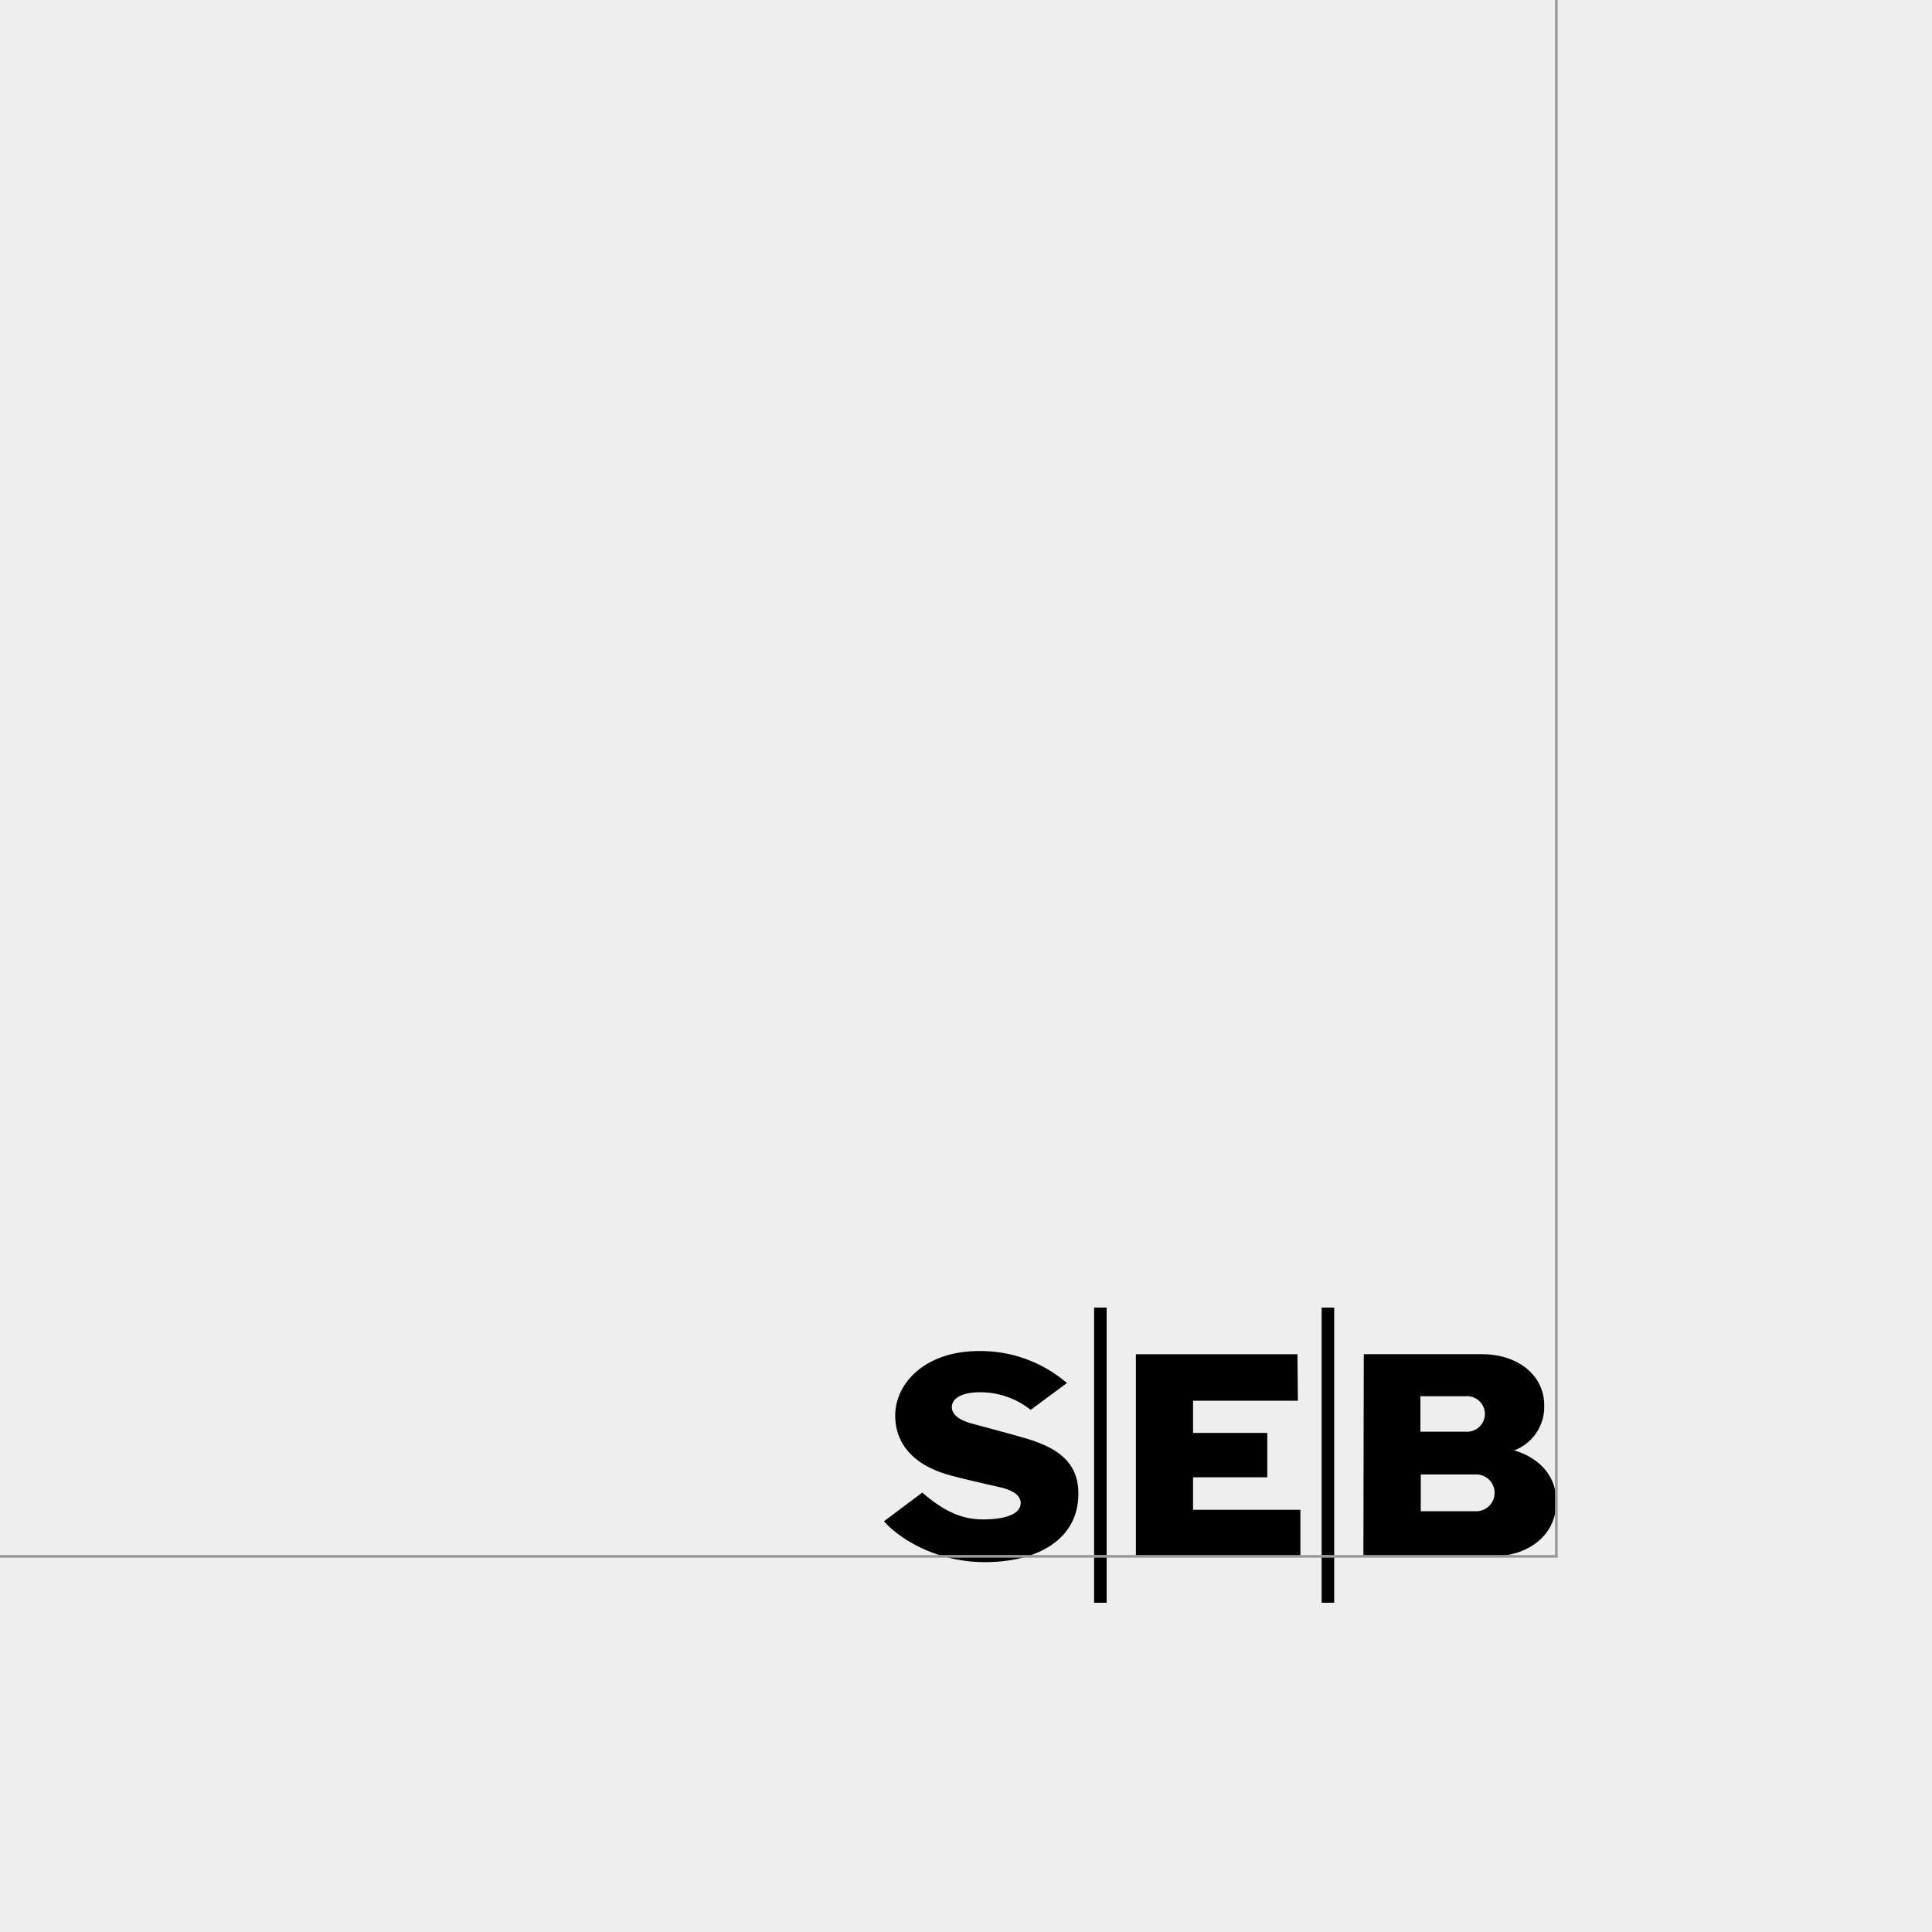 <svg xmlns="http://www.w3.org/2000/svg" viewBox="0 0 360 360"><defs><style>.cls-1{fill:#eee;}.cls-2{fill:none;stroke:#999;stroke-miterlimit:10;stroke-width:0.5px;}</style></defs><title>wordmark-margin-placement</title><g id="Lager_2" data-name="Lager 2"><g id="Lager_1-2" data-name="Lager 1"><rect class="cls-1" width="360" height="360"/><path d="M198.8,257.71l-6.75,5a15,15,0,0,0-9.57-3.28c-2.29,0-4.69.66-5.06,2.3s1.12,2.84,3.67,3.53c2.91.79,5.56,1.48,9.64,2.64,6.07,1.73,10.21,4.35,10.21,10.44,0,8.39-7.44,12.74-17.42,12.74s-16.77-5.2-18.8-7.62l7.14-5.34c5,4.37,8.5,5,11.41,5,3.34,0,6.47-.72,6.87-2.6.33-1.52-.93-2.73-3.78-3.39-3.22-.74-5.94-1.34-9-2.14-8.23-2.16-10.55-6.94-10.55-11.24,0-5.92,5.51-12,15.58-12a24.68,24.68,0,0,1,16.37,5.92m43-5.32h-30.1V290h30.65v-8.67H222.31v-6.06h13.83V267H222.31v-6h19.53Zm-37.89,46.3h2.34v-55h-2.34Zm42.4,0h2.34v-55h-2.34Zm7.78-8.68H278.3c6.46,0,11.7-3.9,11.7-10.14,0-4.87-3.19-8.1-7.65-9.52a2.51,2.51,0,0,0-.43-.05,2.7,2.7,0,0,0,.43-.08,8.65,8.65,0,0,0,5.39-8.3c0-5.82-5.15-9.54-11.51-9.54H254.12Zm10.62-29.8h8.45a3.31,3.31,0,1,1,0,6.6h-8.45Zm10.33,21.43H264.74v-6.86h10.33a3.43,3.43,0,0,1,0,6.86Z"/><polyline class="cls-2" points="290 0 290 290 0 290"/></g></g></svg>